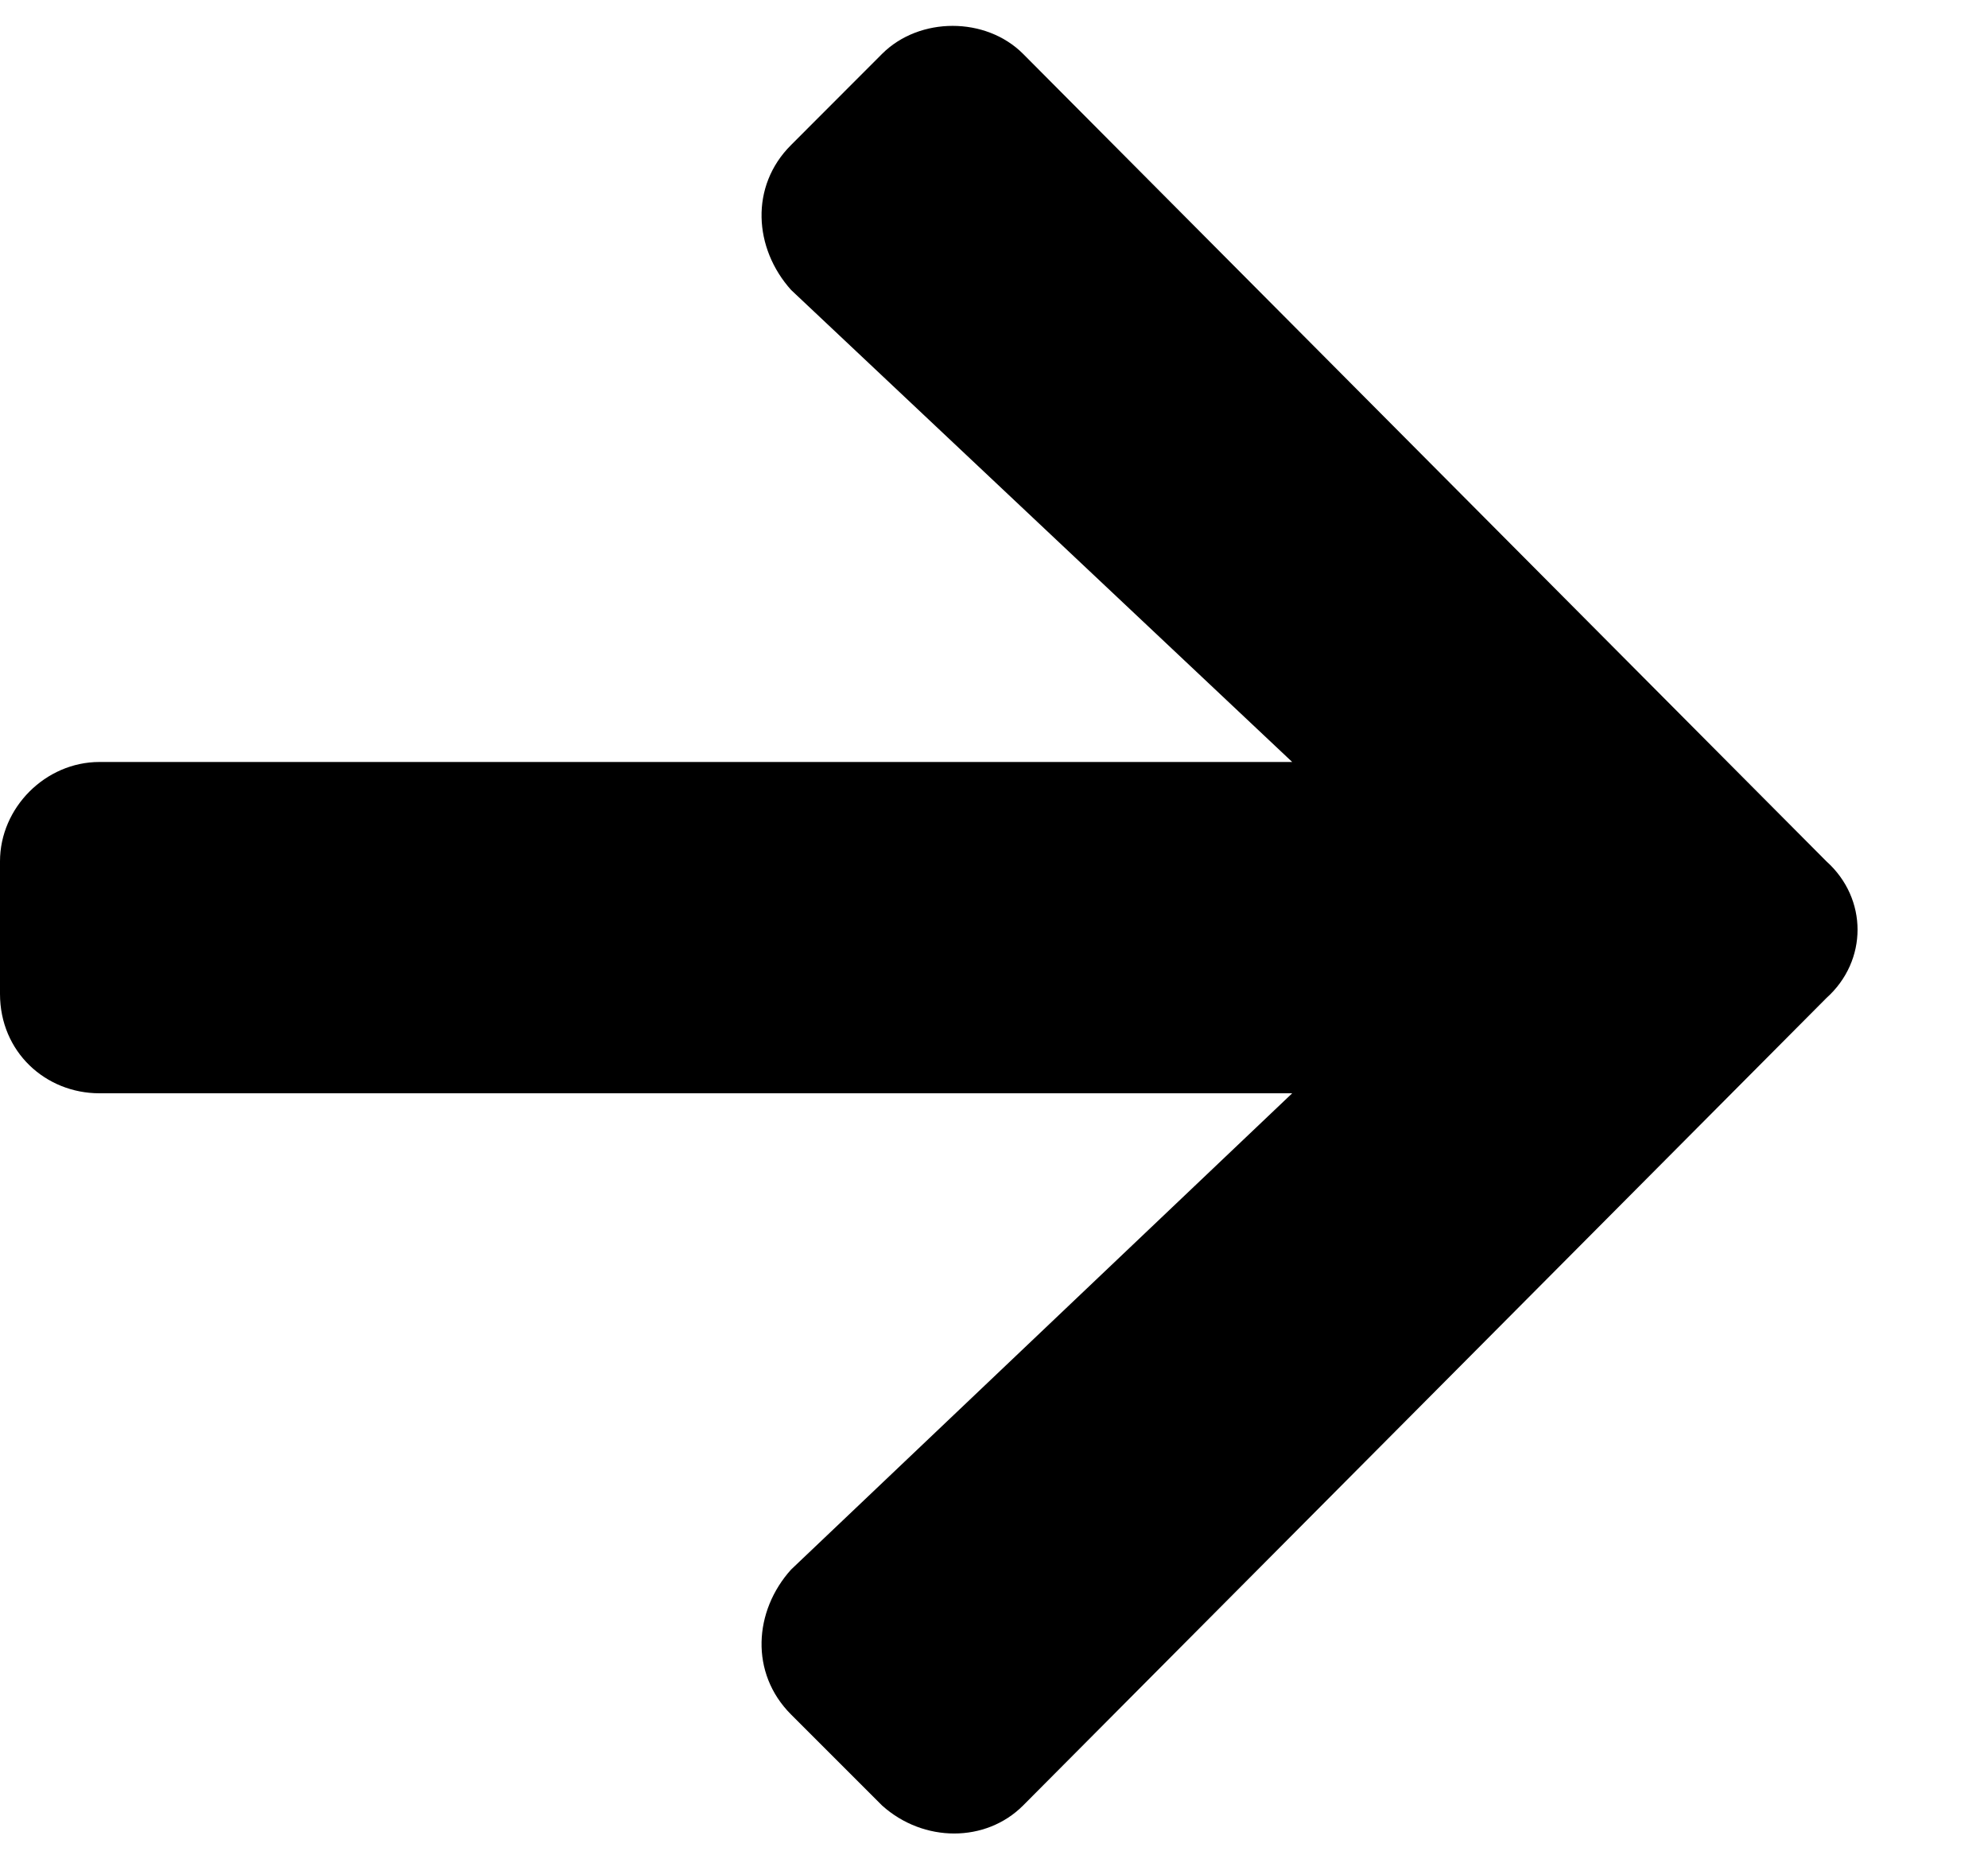 <svg width="15" height="14" viewBox="0 0 15 14" fill="none" xmlns="http://www.w3.org/2000/svg">
<path d="M5.969 12.938C5.656 12.625 5.688 12.156 5.969 11.844L9.75 8.25H0.75C0.344 8.25 0 7.938 0 7.5V6.5C0 6.094 0.344 5.75 0.75 5.75H9.75L5.969 2.188C5.688 1.875 5.656 1.406 5.969 1.094L6.656 0.406C6.938 0.125 7.438 0.125 7.719 0.406L13.781 6.5C14.094 6.781 14.094 7.25 13.781 7.531L7.719 13.625C7.438 13.906 6.969 13.906 6.656 13.625L5.969 12.938Z" fill="black"/>
</svg>
